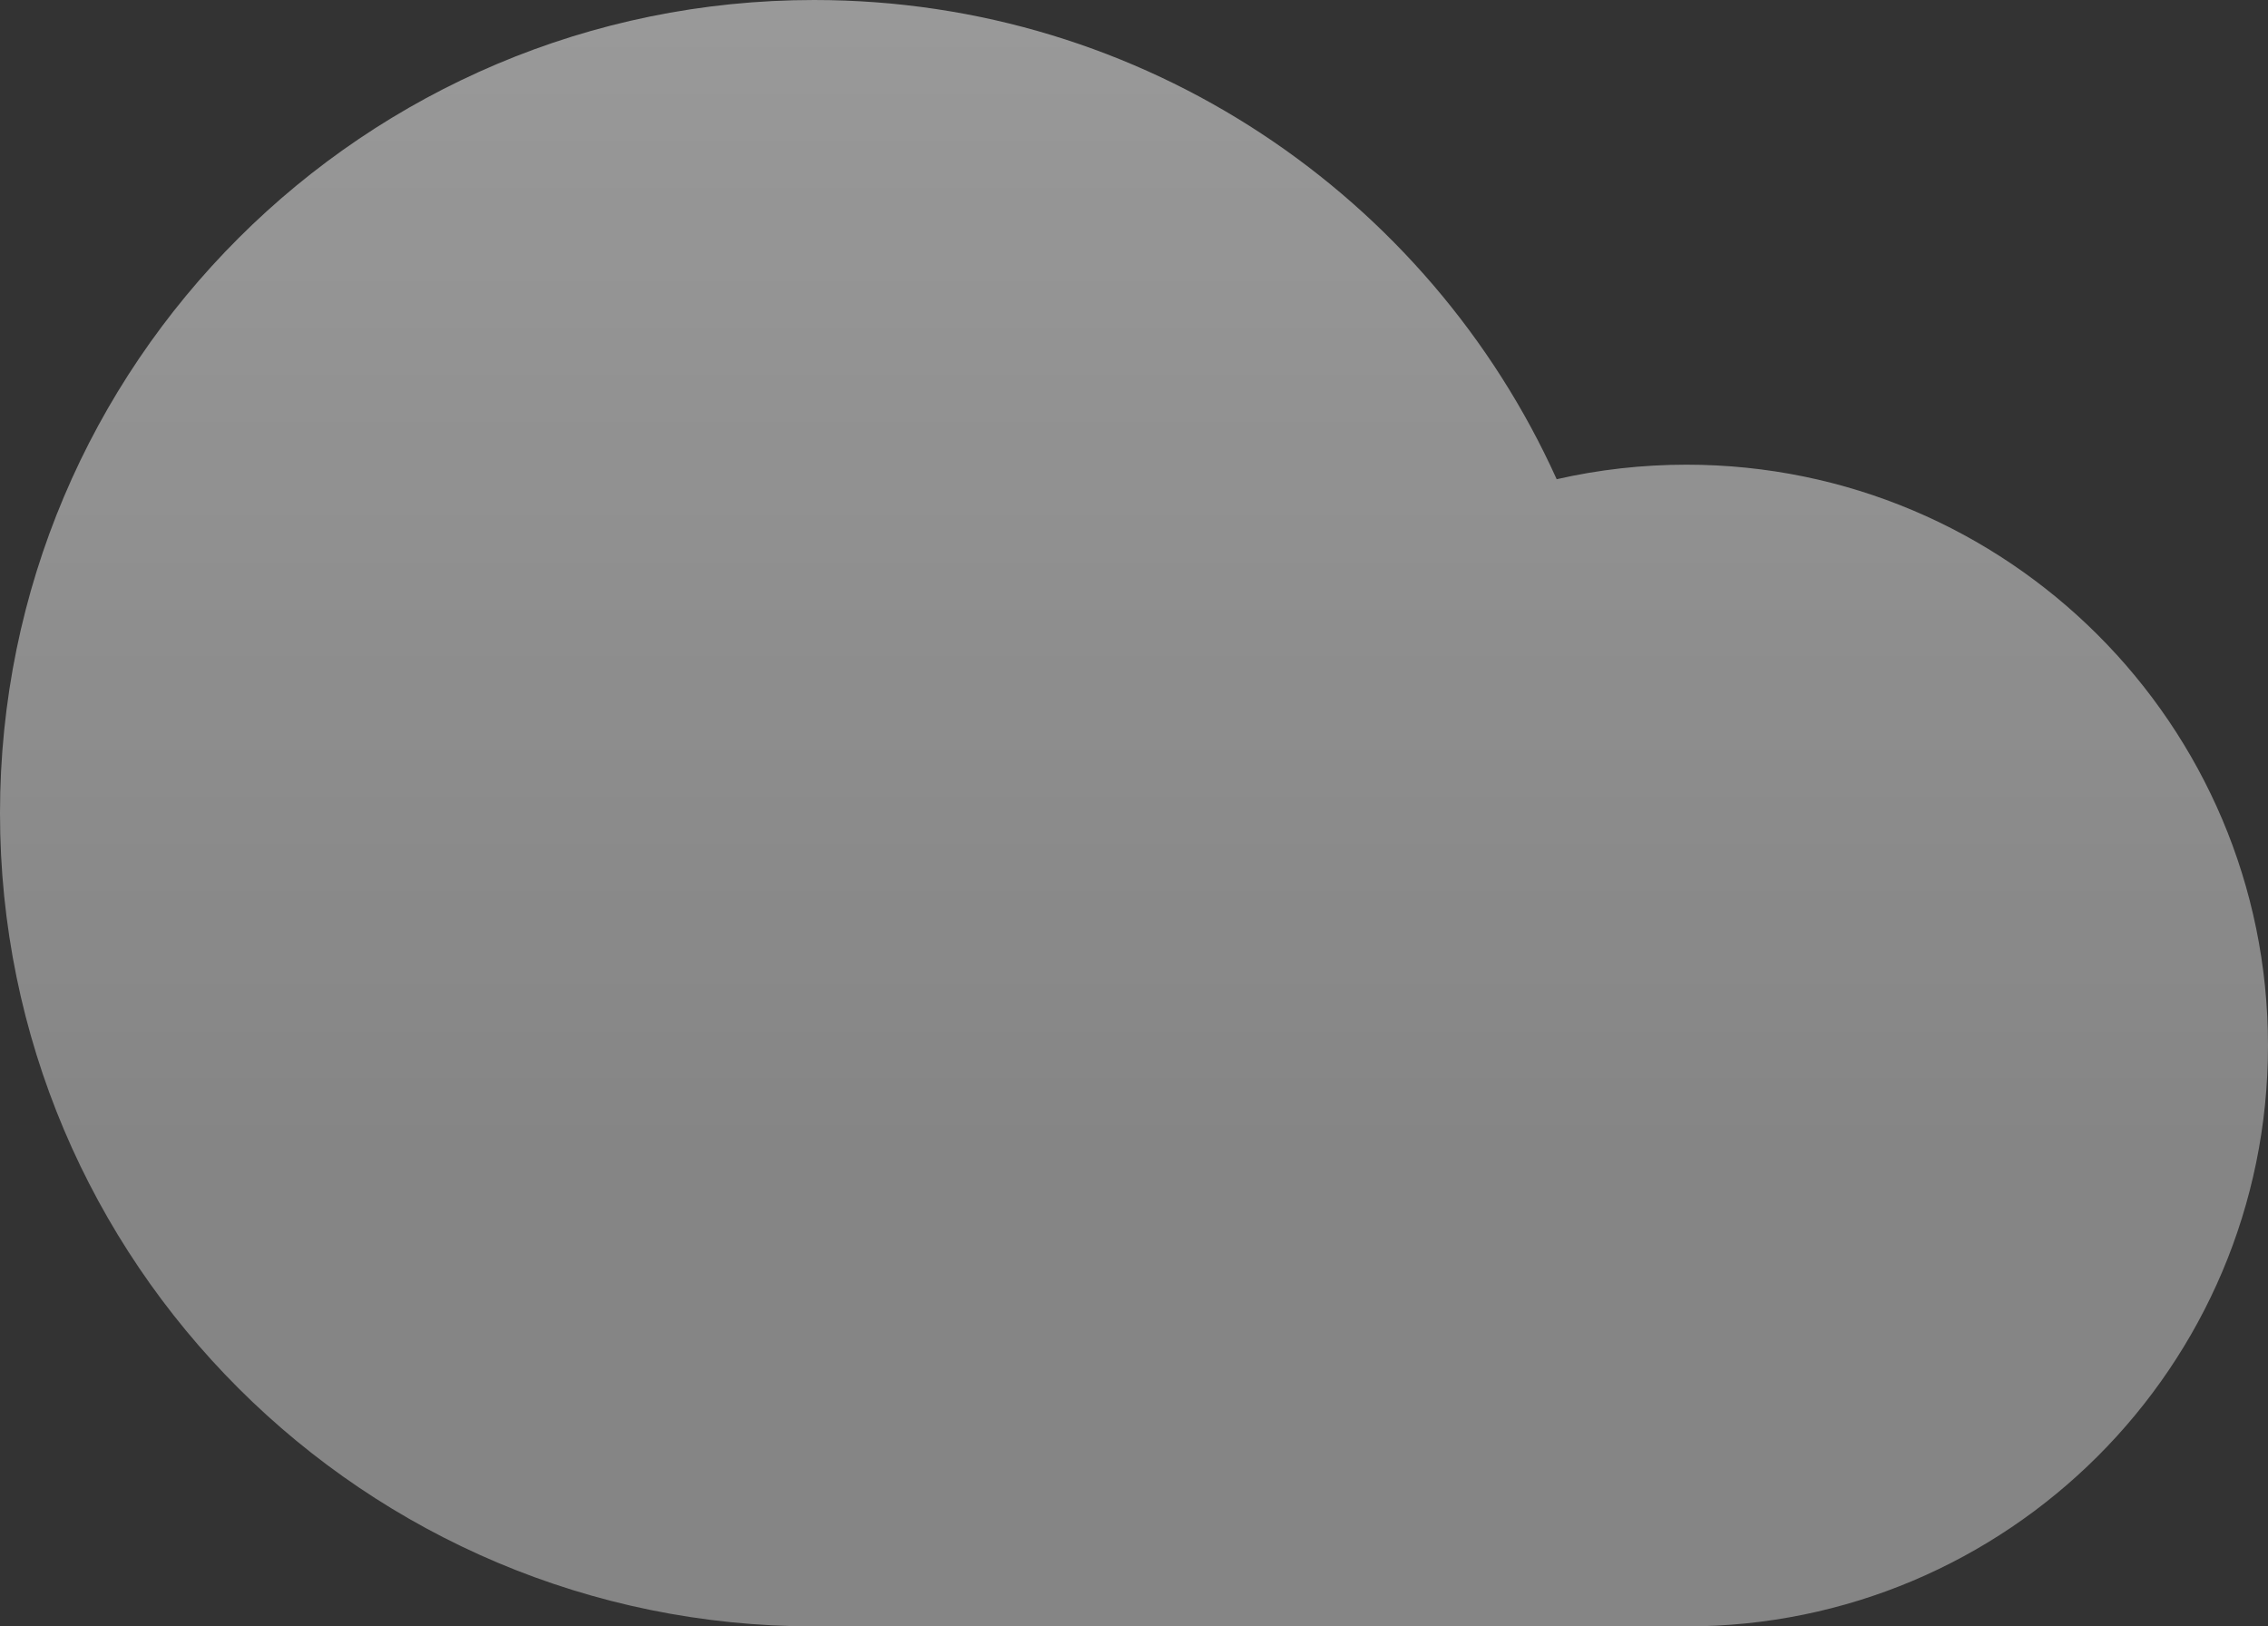 <svg width="106" height="76" viewBox="0 0 106 76" fill="none" xmlns="http://www.w3.org/2000/svg">
<rect x="0" y="0" width="106" height="76" fill="#333333" stroke="none"/>
<path d="M0 38C0 58.987 17.036 76 38.051 76H78.82C93.831 76 106 63.848 106 48.857C106 33.867 93.831 21.714 78.82 21.714C76.736 21.714 74.706 21.949 72.755 22.393C66.792 9.19 53.496 0 38.051 0C17.036 0 0 17.013 0 38Z" fill="url(#paint0_linear_1272_672)"/>
<defs>
<linearGradient id="paint0_linear_1272_672" x1="54.359" y1="0" x2="54.359" y2="76" gradientUnits="userSpaceOnUse">
<stop stop-color="white" stop-opacity="0.5"/>
<stop offset="0.735" stop-color="white" stop-opacity="0.4"/>
</linearGradient>
</defs>
</svg>
